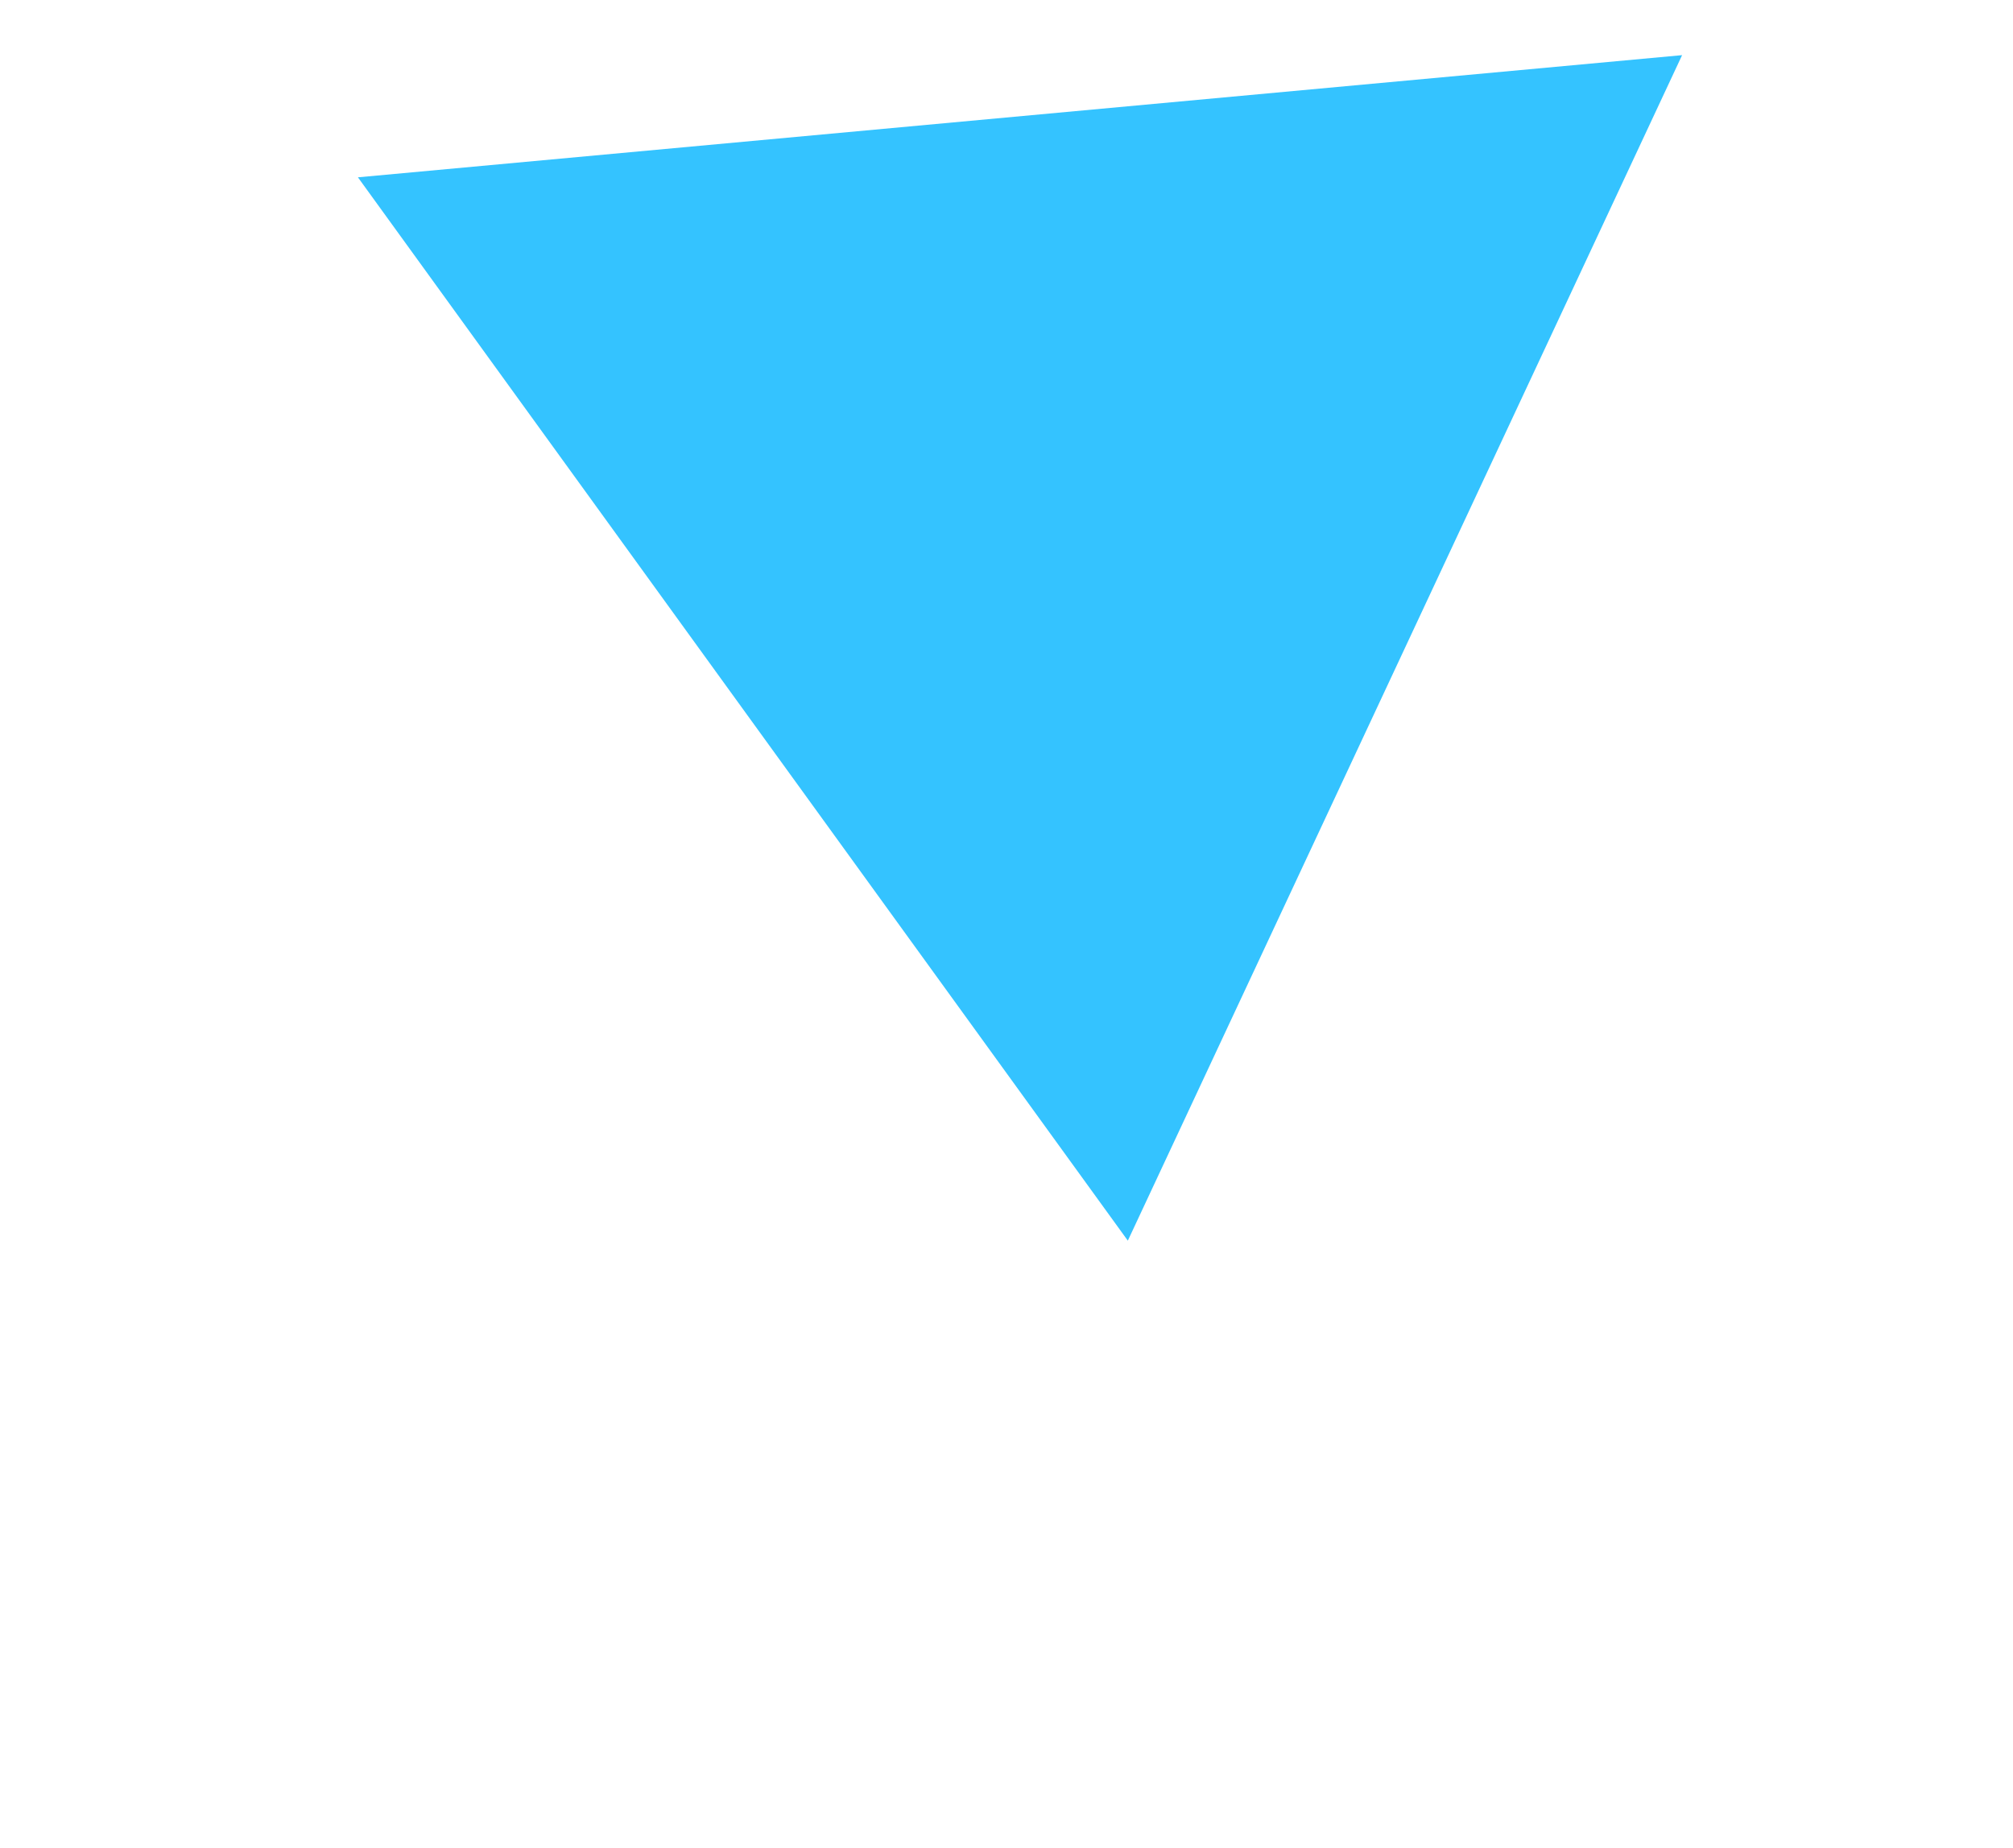 <svg version="1.2" baseProfile="tiny-ps" xmlns="http://www.w3.org/2000/svg" viewBox="0 0 73 67" width="73" height="67">
	<title>shape_2</title>
	<style>
		tspan { white-space:pre }
		.shp0 { fill: #34c3ff } 
	</style>
	<path id="shape_2" class="shp0" d="M61 2L40.9 44.99L12.98 6.43L61 2Z" />
</svg>